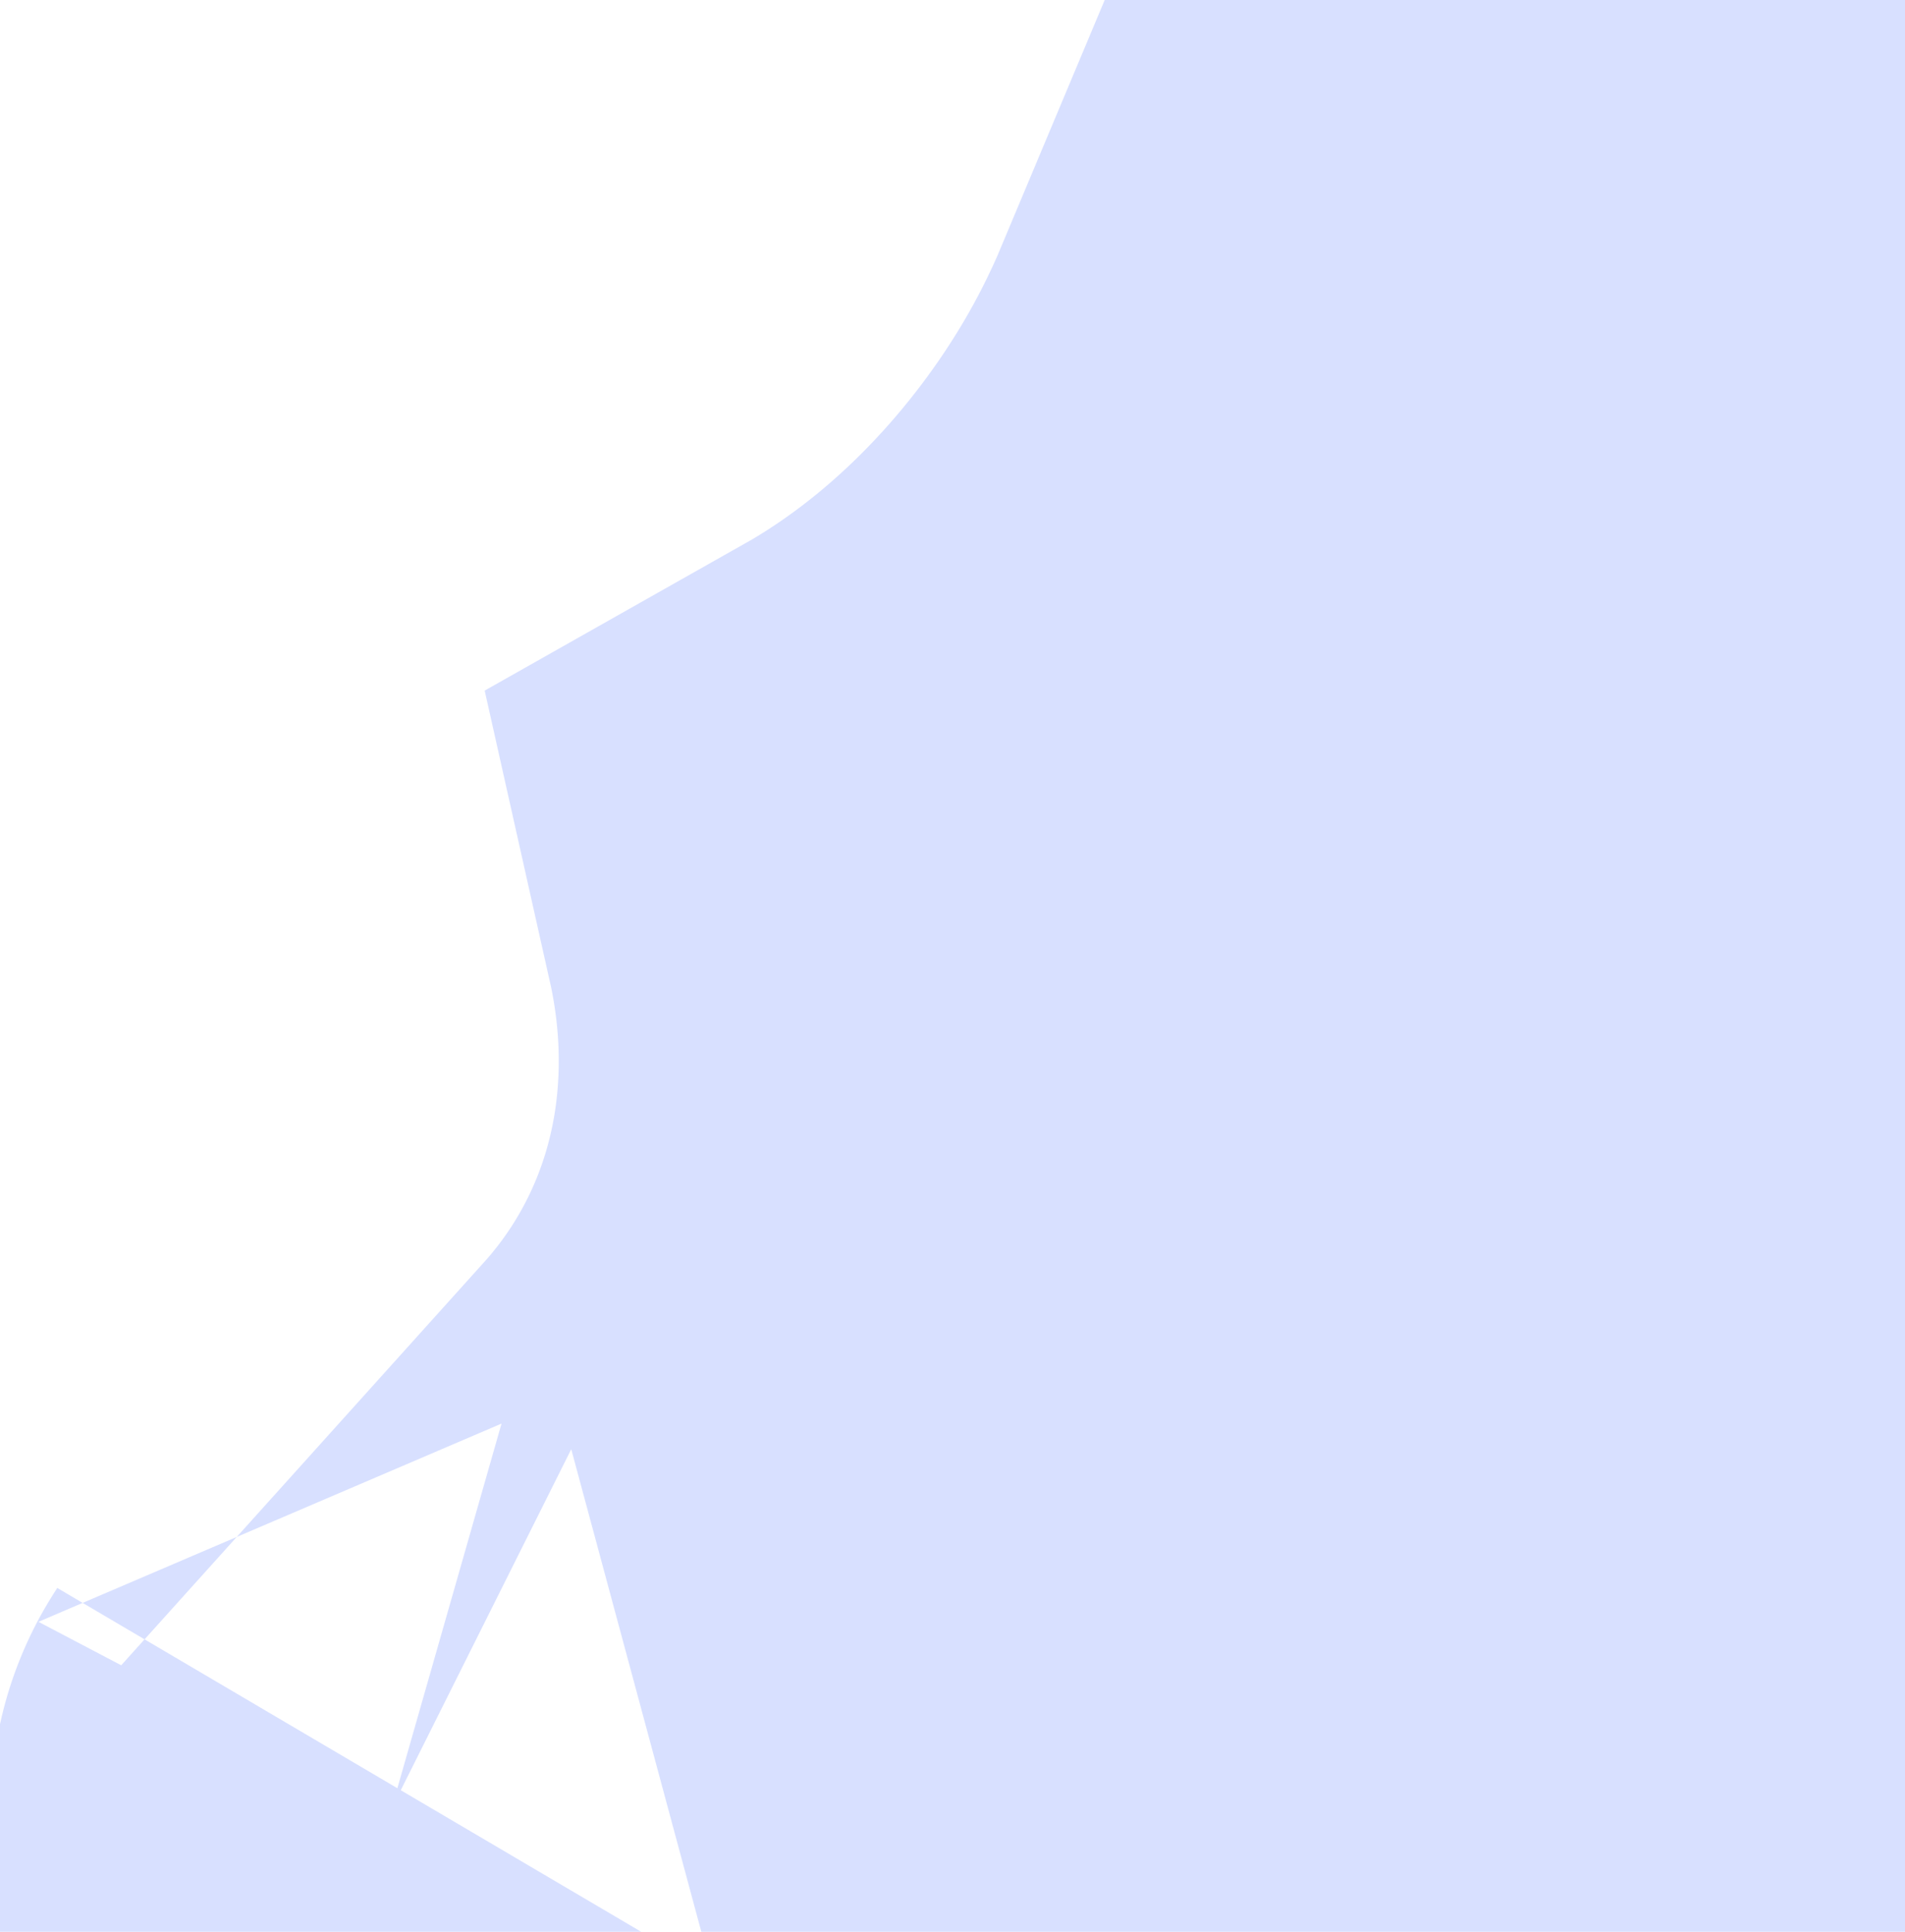 <svg width="937" height="950" viewBox="0 0 937 950" fill="none" xmlns="http://www.w3.org/2000/svg">
<path d="M462.624 439.236C543.942 393.314 604.886 324.085 643.887 257.88C654.328 240.157 664.904 219.633 674.391 197H740V753H384.129C432.495 699.291 459.235 635.828 468.238 572.748C475.124 524.507 471.517 478.895 462.624 439.236ZM192.889 888.959C192.691 889.336 192.573 889.517 192.563 889.514C192.553 889.51 192.652 889.322 192.889 888.959Z" stroke="#3D65FF" stroke-opacity="0.2" stroke-width="394"/>
</svg>
